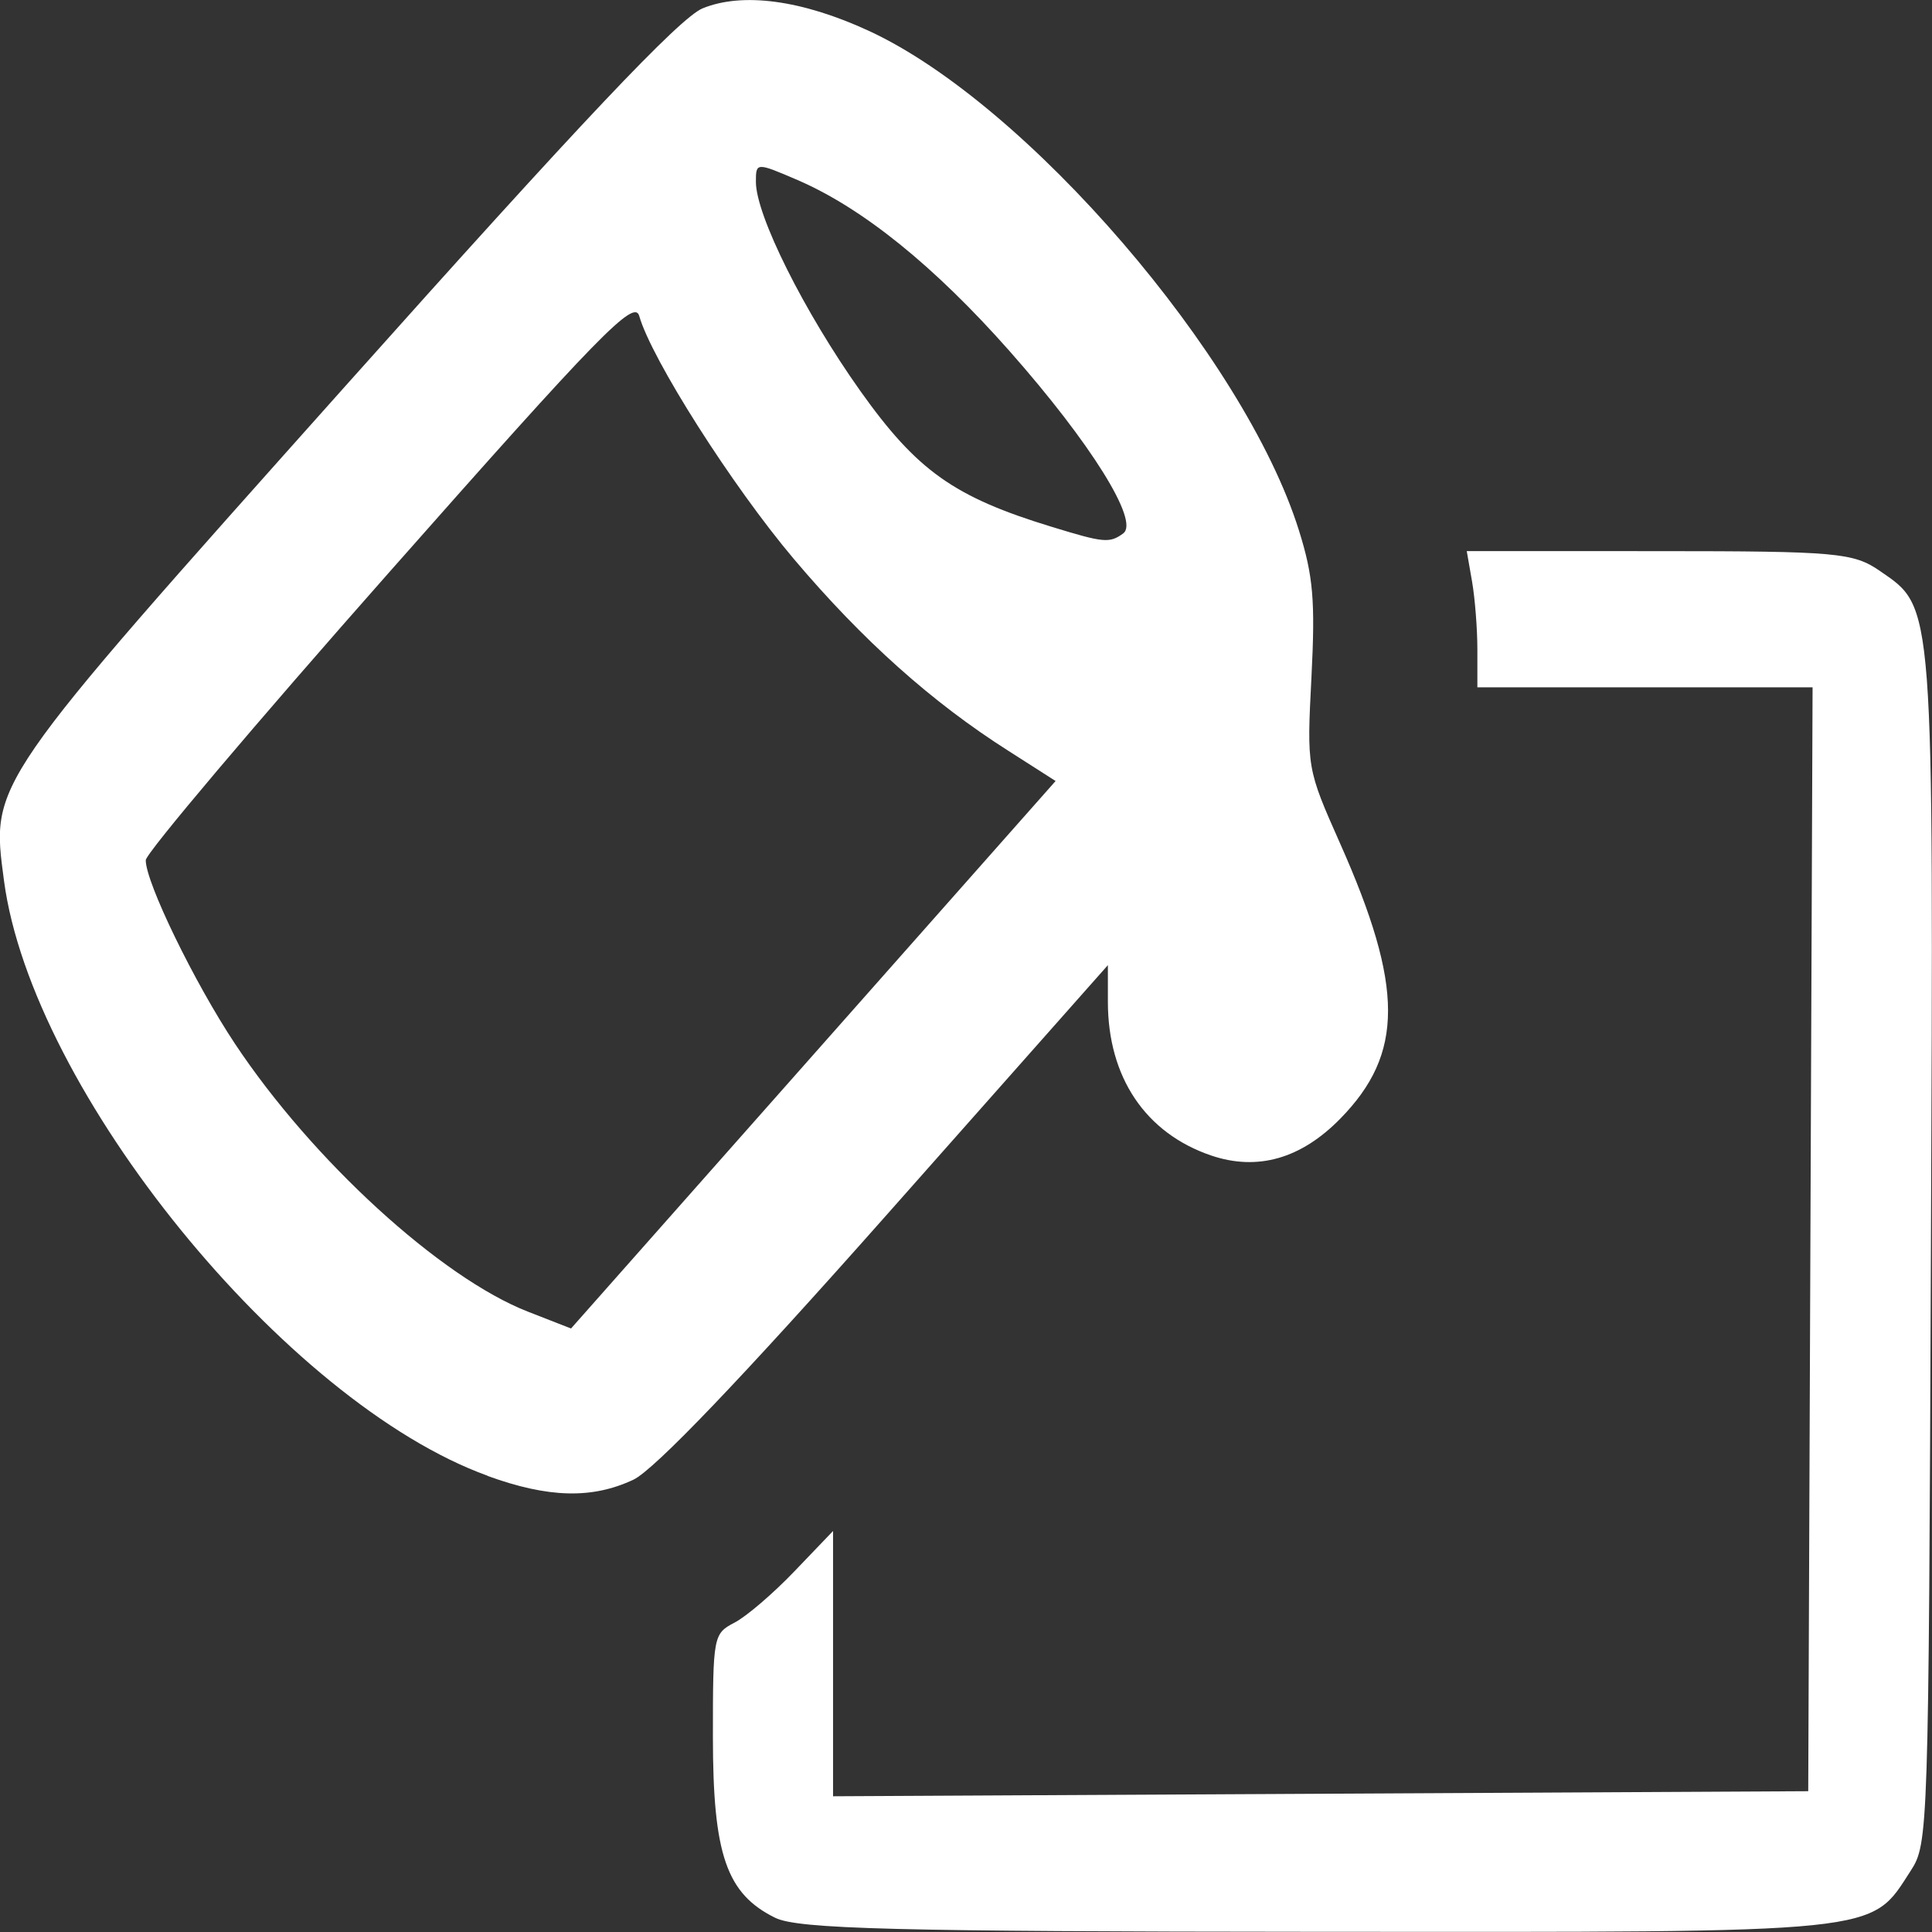 <?xml version="1.0" encoding="UTF-8"?>
<svg width="16mm" height="16mm" version="1.1" viewBox="0 0 16 16" xmlns="http://www.w3.org/2000/svg" xmlnsCc="http://creativecommons.org/ns#" xmlnsDc="http://purl.org/dc/elements/1.1/" xmlnsRdf="http://www.w3.org/1999/02/22-rdf-syntax-ns#">

 <rect x="0" y="0" width="16" height="16" fill="#333333" stroke="none"/>

 <g transform="translate(-71.179 -16)">
  <path d="m77.6 31.883c-0.405-0.199-0.517-0.524-0.517-1.499-2.56e-4 -0.832 0.004-0.855 0.177-0.945 0.098-0.05 0.322-0.242 0.498-0.426l0.32-0.334v2.197l8.076-0.042 0.018-4.571 0.018-4.571h-2.776v-0.312c0-0.172-0.02-0.425-0.044-0.564l-0.044-0.252 1.592 2.98e-4c1.471 2.83e-4 1.61 0.013 1.828 0.163 0.453 0.313 0.446 0.21 0.424 5.632-0.019 4.817-0.022 4.91-0.167 5.133-0.34 0.525-0.191 0.509-4.905 0.506-3.505-0.002-4.311-0.023-4.499-0.116zm-2.382-3.661c-1.675-0.606-3.775-3.191-4.006-4.929-0.108-0.818-0.14-0.772 2.821-4.089 1.955-2.19 2.776-3.058 2.965-3.135 0.331-0.135 0.822-0.069 1.373 0.185 1.307 0.601 3.114 2.699 3.565 4.138 0.119 0.379 0.136 0.583 0.104 1.214-0.039 0.757-0.038 0.759 0.238 1.381 0.528 1.188 0.528 1.739 0.001 2.277-0.325 0.332-0.685 0.435-1.068 0.306-0.545-0.185-0.857-0.648-0.857-1.274v-0.303l-1.832 2.068c-1.196 1.35-1.924 2.111-2.097 2.193-0.342 0.161-0.704 0.152-1.208-0.031zm4.315-6.002c-0.635-0.403-1.21-0.917-1.779-1.59-0.513-0.607-1.181-1.659-1.281-2.013-0.041-0.144-0.33 0.152-2.067 2.118-1.111 1.257-2.02 2.332-2.02 2.389 0 0.185 0.403 1.014 0.739 1.52 0.64 0.964 1.704 1.937 2.427 2.219l0.356 0.139 4.013-4.534zm0.948-1.803c0.137-0.098-0.268-0.747-0.94-1.508-0.624-0.706-1.219-1.186-1.757-1.418-0.342-0.147-0.345-0.147-0.345 0.015 0 0.277 0.4 1.077 0.865 1.732 0.47 0.661 0.776 0.878 1.585 1.125 0.434 0.133 0.478 0.137 0.593 0.054z" fill="#fff" stroke-width=".076"/>
 </g>
</svg>
